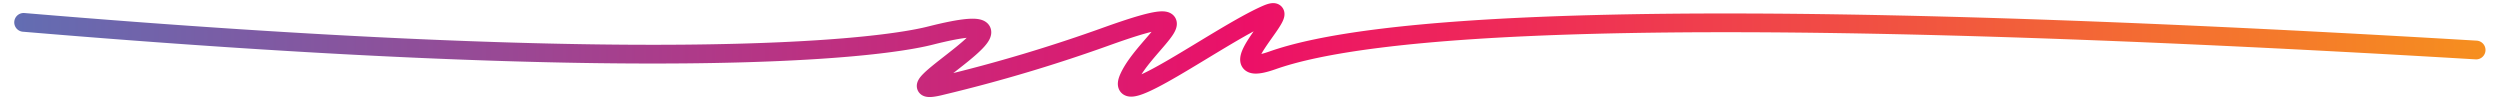<svg data-name="Layer 1" xmlns="http://www.w3.org/2000/svg" viewBox="0 0 400 16" width="400" height="16"><defs><linearGradient id="a" y1="13.69" x2="435.45" y2="13.69" gradientUnits="userSpaceOnUse" gradientTransform="matrix(.917 0 0 .771 .27 .687)"><stop offset="0" stop-color="#616eb3"/><stop offset=".5" stop-color="#ec1067"/><stop offset="1" stop-color="#f6901e"/></linearGradient></defs><path vector-effect="non-scaling-stroke" d="M3.78 3.58c98.77 8.31 135.73 4.48 145.1 2.11 22.46-5.68-9.45 10.86 1.79 8a249.36 249.36 0 0 0 26.75-8c17.36-6.18 5.79 1 3.21 6.75C178 18.28 195 5.68 202.59 2.34c5.95-2.63-9.27 10.93 1 7.32C218 4.55 261.84 0 396.18 8" fill="none" stroke-linecap="round" stroke-linejoin="round" stroke-width="3" stroke="url(#a)"/></svg>
